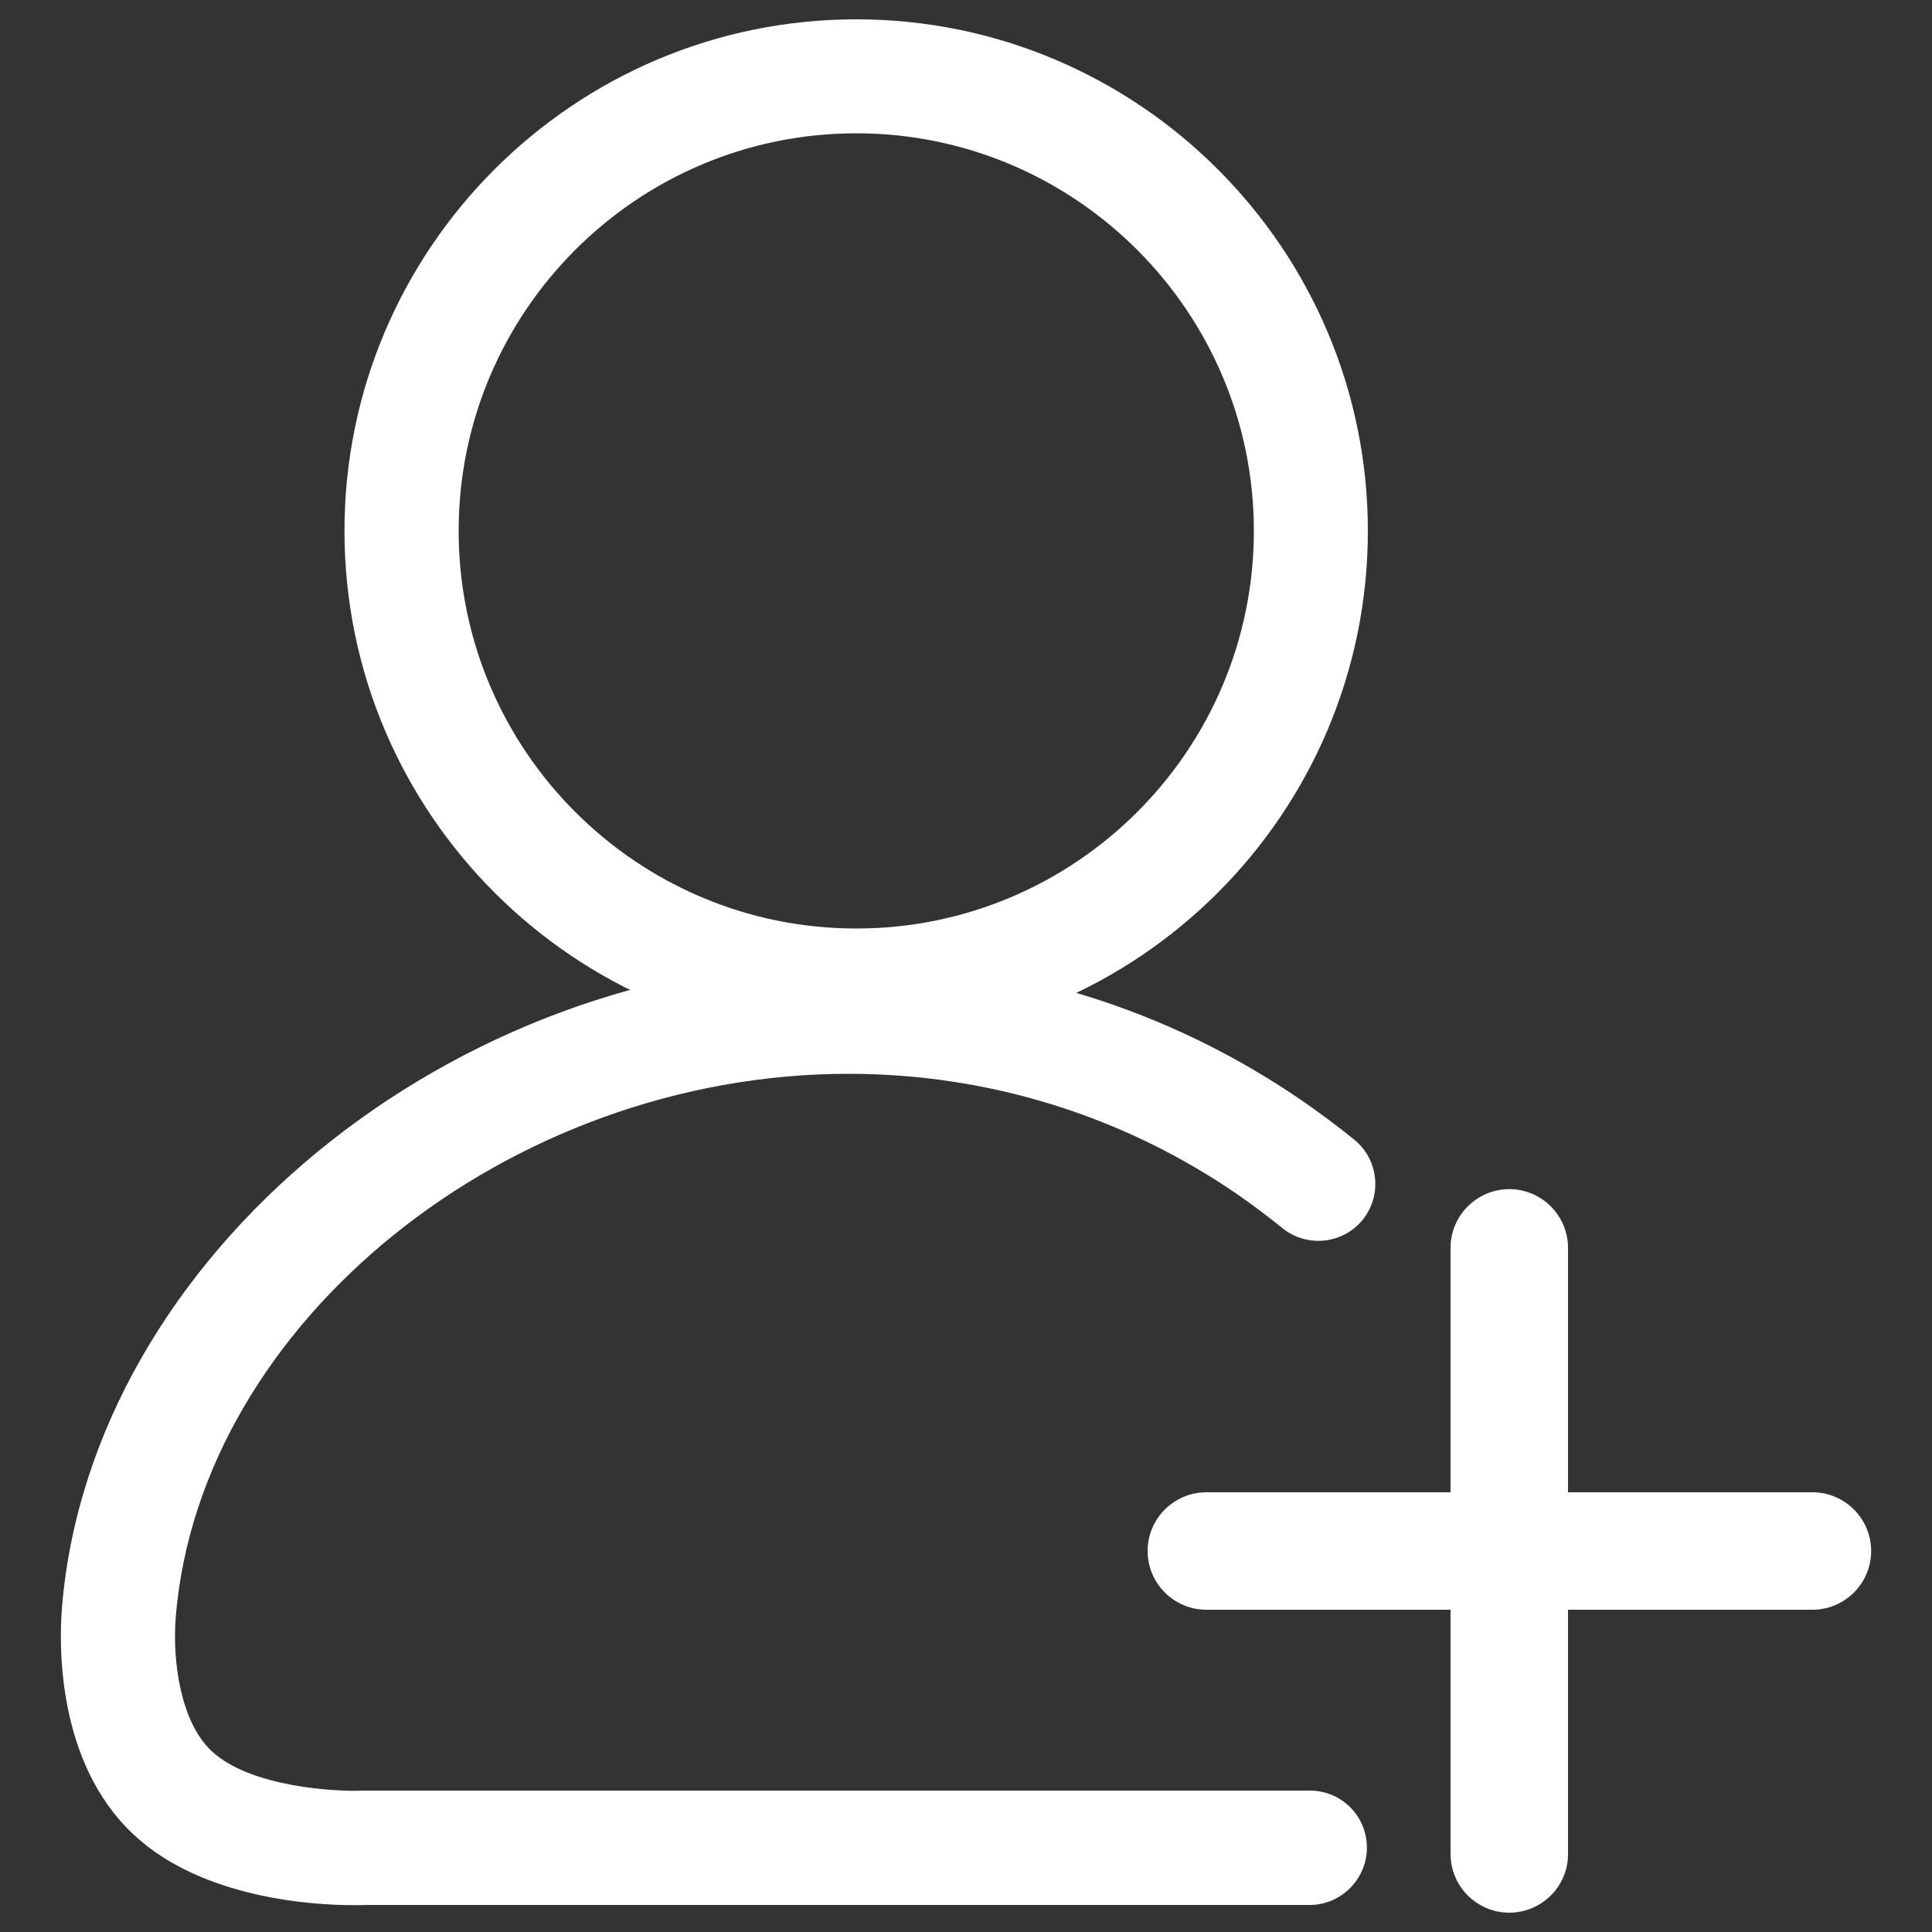<?xml version="1.0" encoding="utf-8"?>
<!DOCTYPE svg PUBLIC "-//W3C//DTD SVG 1.1//EN" "http://www.w3.org/Graphics/SVG/1.1/DTD/svg11.dtd">
<svg version="1.1" xmlns="http://www.w3.org/2000/svg" xmlns:xlink="http://www.w3.org/1999/xlink" x="0px" y="0px" viewBox="0 0 1000 1000" enable-background="new 0 0 1000 1000" xml:space="preserve">
<rect x="0" y="0" width="1000" height="1000" fill="#333333" stroke="none"/>
<g><path fill="#ffffff" d="M443.2,539.7c-146,0-264.9-118.8-264.9-264.9c0-146,118.8-264.8,264.9-264.8C589.2,10,708,128.8,708,274.8C708,420.9,589.2,539.7,443.2,539.7z M443.2,69c-113.5,0-205.8,92.3-205.8,205.8c0,113.5,92.3,205.8,205.8,205.8c113.5,0,205.8-92.3,205.8-205.8C649,161.4,556.7,69,443.2,69z"/><path fill="#ffffff" d="M182.9,986.1c-20.2,0-78-3.2-113.6-36.4C28.8,912,30.6,849.9,32.1,831.7c15.2-181.5,201.6-334.8,407-334.8c84.3,0,165.5,25.2,234.7,72.7c9.3,6.4,18.4,13.2,27.2,20.3c12.6,10.3,14.5,28.9,4.3,41.5c-10.3,12.6-28.9,14.5-41.5,4.3c-7.5-6.1-15.4-12-23.3-17.5c-59.4-40.8-129-62.4-201.3-62.4c-176,0-335.4,128.6-348.2,280.7c-2,24.3,2.9,55.4,18.6,69.9c20.1,18.8,64.8,21.1,78.7,20.4l489.7,0c16.3,0,29.5,13.2,29.5,29.5S694.2,986,677.9,986H189.6C188.7,986.1,186.3,986.1,182.9,986.1z"/><path fill="#ffffff" d="M804.3,959.6c0,12.7-10.3,23.1-23.1,23.1l0,0c-12.7,0-23.1-10.3-23.1-23.1V645.9c0-12.7,10.3-23.1,23.1-23.1l0,0c12.7,0,23.1,10.3,23.1,23.1V959.6z"/><path fill="#ffffff" d="M781.2,990c-16.8,0-30.4-13.7-30.4-30.4V645.9c0-16.8,13.7-30.4,30.4-30.4c16.8,0,30.4,13.7,30.4,30.4v313.7C811.7,976.3,798,990,781.2,990z M781.2,630.2c-8.7,0-15.7,7-15.7,15.7v313.7c0,8.6,7,15.7,15.7,15.7c8.6,0,15.7-7,15.7-15.7V645.9C796.9,637.2,789.9,630.2,781.2,630.2z"/><path fill="#ffffff" d="M938.1,779.7c12.7,0,23.1,10.3,23.1,23.1l0,0c0,12.7-10.3,23.1-23.1,23.1H624.4c-12.7,0-23.1-10.3-23.1-23.1l0,0c0-12.7,10.3-23.1,23.1-23.1H938.1z"/><path fill="#ffffff" d="M938.1,833.2H624.4c-16.8,0-30.4-13.7-30.4-30.4c0-16.8,13.7-30.4,30.4-30.4h313.7c16.8,0,30.4,13.7,30.4,30.4C968.5,819.5,954.9,833.2,938.1,833.2z M624.4,787c-8.6,0-15.7,7-15.7,15.7c0,8.6,7,15.7,15.7,15.7h313.7c8.6,0,15.7-7,15.7-15.7c0-8.7-7-15.7-15.7-15.7H624.4z"/></g>
</svg>